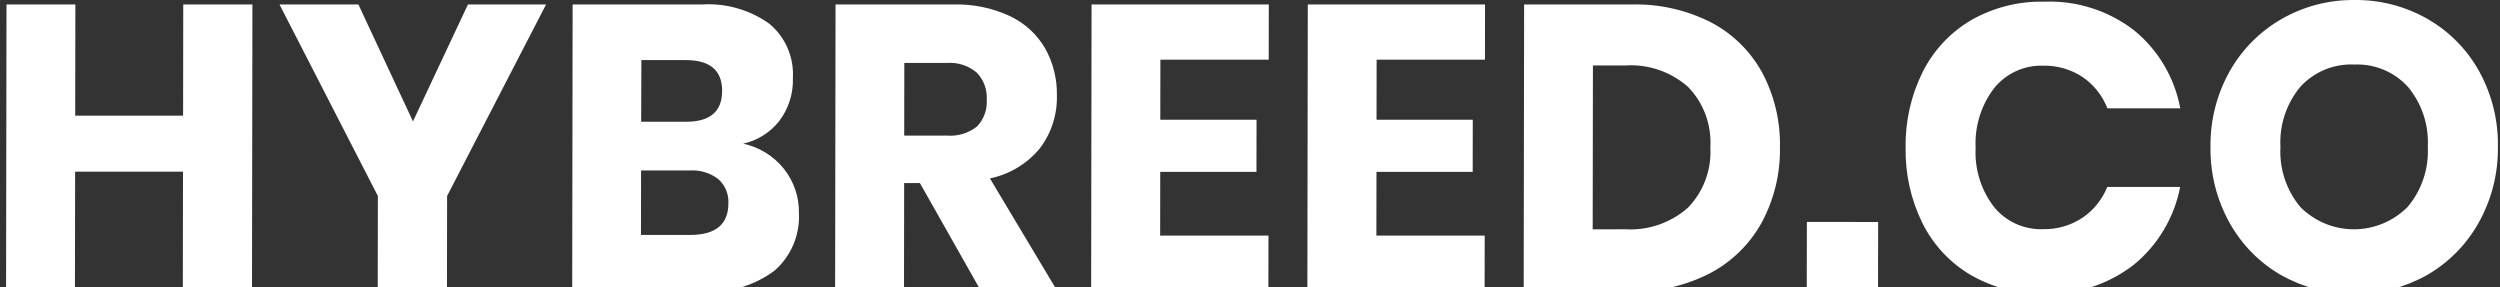 <svg width="357" height="41" viewBox="0 0 357 41" fill="none" xmlns="http://www.w3.org/2000/svg">
<rect x="0" y="0" width="357" height="41" fill="#333333" stroke="none"/>
<path d="M36.045 0.639L35.985 41.608H26.108L26.133 24.512H10.726L10.701 41.611H0.868L0.928 0.639H10.761L10.738 16.514H26.145L26.168 0.639H36.045ZM77.978 0.639L63.846 27.987L63.826 41.589H53.939L53.959 27.987L39.912 0.639H51.181L58.974 17.334L66.822 0.639H77.978ZM106.106 20.512C108.405 20.995 110.467 22.265 111.941 24.108C113.367 25.895 114.127 28.13 114.089 30.426C114.166 31.973 113.892 33.518 113.287 34.944C112.682 36.369 111.761 37.636 110.597 38.65C107.723 40.796 104.187 41.845 100.62 41.608H81.711L81.771 0.639H100.228C103.643 0.422 107.028 1.382 109.826 3.362C110.962 4.293 111.862 5.483 112.453 6.833C113.044 8.183 113.308 9.656 113.225 11.13C113.303 13.352 112.609 15.534 111.264 17.298C109.972 18.931 108.161 20.066 106.137 20.512H106.106ZM91.557 17.384H97.998C101.409 17.384 103.116 15.917 103.121 12.982C103.125 10.047 101.39 8.58 97.916 8.58H91.589L91.557 17.384ZM98.547 33.55C102.188 33.55 104.01 32.044 104.014 29.032C104.049 28.386 103.938 27.741 103.69 27.144C103.442 26.548 103.064 26.015 102.583 25.587C101.419 24.687 99.969 24.244 98.504 24.34H91.544L91.53 33.553L98.547 33.55ZM140.116 41.608L131.363 26.141H129.113L129.091 41.611H119.255L119.315 0.639H136.105C138.918 0.553 141.712 1.128 144.265 2.319C146.356 3.317 148.099 4.926 149.266 6.938C150.399 8.981 150.971 11.292 150.924 13.633C150.994 16.366 150.128 19.042 148.47 21.21C146.649 23.403 144.142 24.907 141.361 25.475L150.996 41.576L140.116 41.608ZM129.12 19.361H135.207C136.757 19.492 138.298 19.026 139.521 18.057C140.007 17.549 140.381 16.943 140.62 16.279C140.859 15.616 140.956 14.91 140.906 14.206C140.945 13.505 140.84 12.803 140.597 12.145C140.354 11.486 139.979 10.886 139.495 10.381C138.308 9.368 136.771 8.868 135.219 8.991H129.136L129.12 19.361ZM165.703 8.523L165.69 17.098H179.433L179.422 24.547H165.682L165.669 33.645H181.136L181.125 41.595H155.815L155.875 0.639H181.185L181.173 8.519L165.703 8.523ZM196.581 8.523L196.568 17.098H210.311L210.3 24.547H196.56L196.547 33.645H212.014L212.003 41.595H186.693L186.753 0.639H212.063L212.051 8.519L196.581 8.523ZM254.177 21.041C254.242 24.765 253.355 28.444 251.602 31.726C249.904 34.824 247.341 37.352 244.232 38.997C240.738 40.804 236.851 41.7 232.928 41.602H217.583L217.644 0.639H232.997C236.925 0.537 240.815 1.413 244.323 3.189C247.414 4.803 249.961 7.303 251.643 10.375C253.386 13.649 254.259 17.323 254.177 21.041ZM232.086 32.74C235.352 32.942 238.566 31.837 241.032 29.667C242.133 28.533 242.988 27.18 243.54 25.694C244.093 24.209 244.331 22.624 244.24 21.041C244.337 19.458 244.104 17.872 243.556 16.386C243.009 14.9 242.159 13.546 241.06 12.412C238.6 10.243 235.389 9.141 232.124 9.345H227.47L227.436 32.753L232.086 32.74ZM268.199 31.698L268.184 41.611H258.006L258.021 31.694L268.199 31.698ZM291.929 0.238C296.557 0.058 301.1 1.513 304.774 4.35C308.203 7.154 310.531 11.096 311.344 15.472H300.936C300.235 13.658 299.004 12.102 297.405 11.009C295.727 9.899 293.753 9.331 291.745 9.38C290.419 9.337 289.102 9.602 287.894 10.155C286.686 10.707 285.62 11.533 284.78 12.568C282.912 14.996 281.968 18.016 282.119 21.082C281.956 24.14 282.891 27.152 284.755 29.568C285.597 30.595 286.661 31.414 287.867 31.962C289.073 32.509 290.388 32.771 291.71 32.727C293.718 32.777 295.694 32.208 297.376 31.098C298.966 30.02 300.2 28.486 300.919 26.696H311.328C310.486 31.057 308.15 34.984 304.728 37.789C301.054 40.645 296.504 42.111 291.871 41.933C288.229 42.013 284.635 41.102 281.466 39.297C278.499 37.562 276.096 34.996 274.548 31.911C272.88 28.551 272.047 24.831 272.122 21.073C272.058 17.314 272.902 13.595 274.58 10.234C276.138 7.152 278.548 4.589 281.519 2.855C284.695 1.057 288.29 0.153 291.929 0.238ZM336.199 0.002C339.855 -0.046 343.456 0.884 346.636 2.695C349.727 4.459 352.279 7.042 354.015 10.164C355.84 13.462 356.766 17.187 356.701 20.964C356.754 24.757 355.806 28.497 353.955 31.803C352.203 34.937 349.636 37.531 346.531 39.307C343.351 41.073 339.779 42 336.15 42C332.521 42 328.952 41.073 325.777 39.307C322.677 37.531 320.118 34.937 318.375 31.803C316.534 28.497 315.597 24.757 315.661 20.964C315.607 17.184 316.555 13.456 318.407 10.164C320.17 7.045 322.739 4.465 325.84 2.699C328.998 0.895 332.572 -0.035 336.199 0.002ZM336.186 9.214C334.756 9.148 333.328 9.396 332.001 9.941C330.675 10.487 329.482 11.317 328.506 12.373C326.501 14.773 325.478 17.851 325.646 20.98C325.479 24.099 326.492 27.163 328.481 29.555C330.512 31.598 333.265 32.745 336.137 32.745C339.009 32.745 341.765 31.598 343.803 29.555C345.814 27.171 346.847 24.104 346.691 20.98C346.858 17.862 345.845 14.797 343.856 12.405C342.888 11.341 341.699 10.504 340.374 9.953C339.048 9.402 337.619 9.151 336.186 9.217L336.186 9.214Z" fill="white"/>
</svg>

